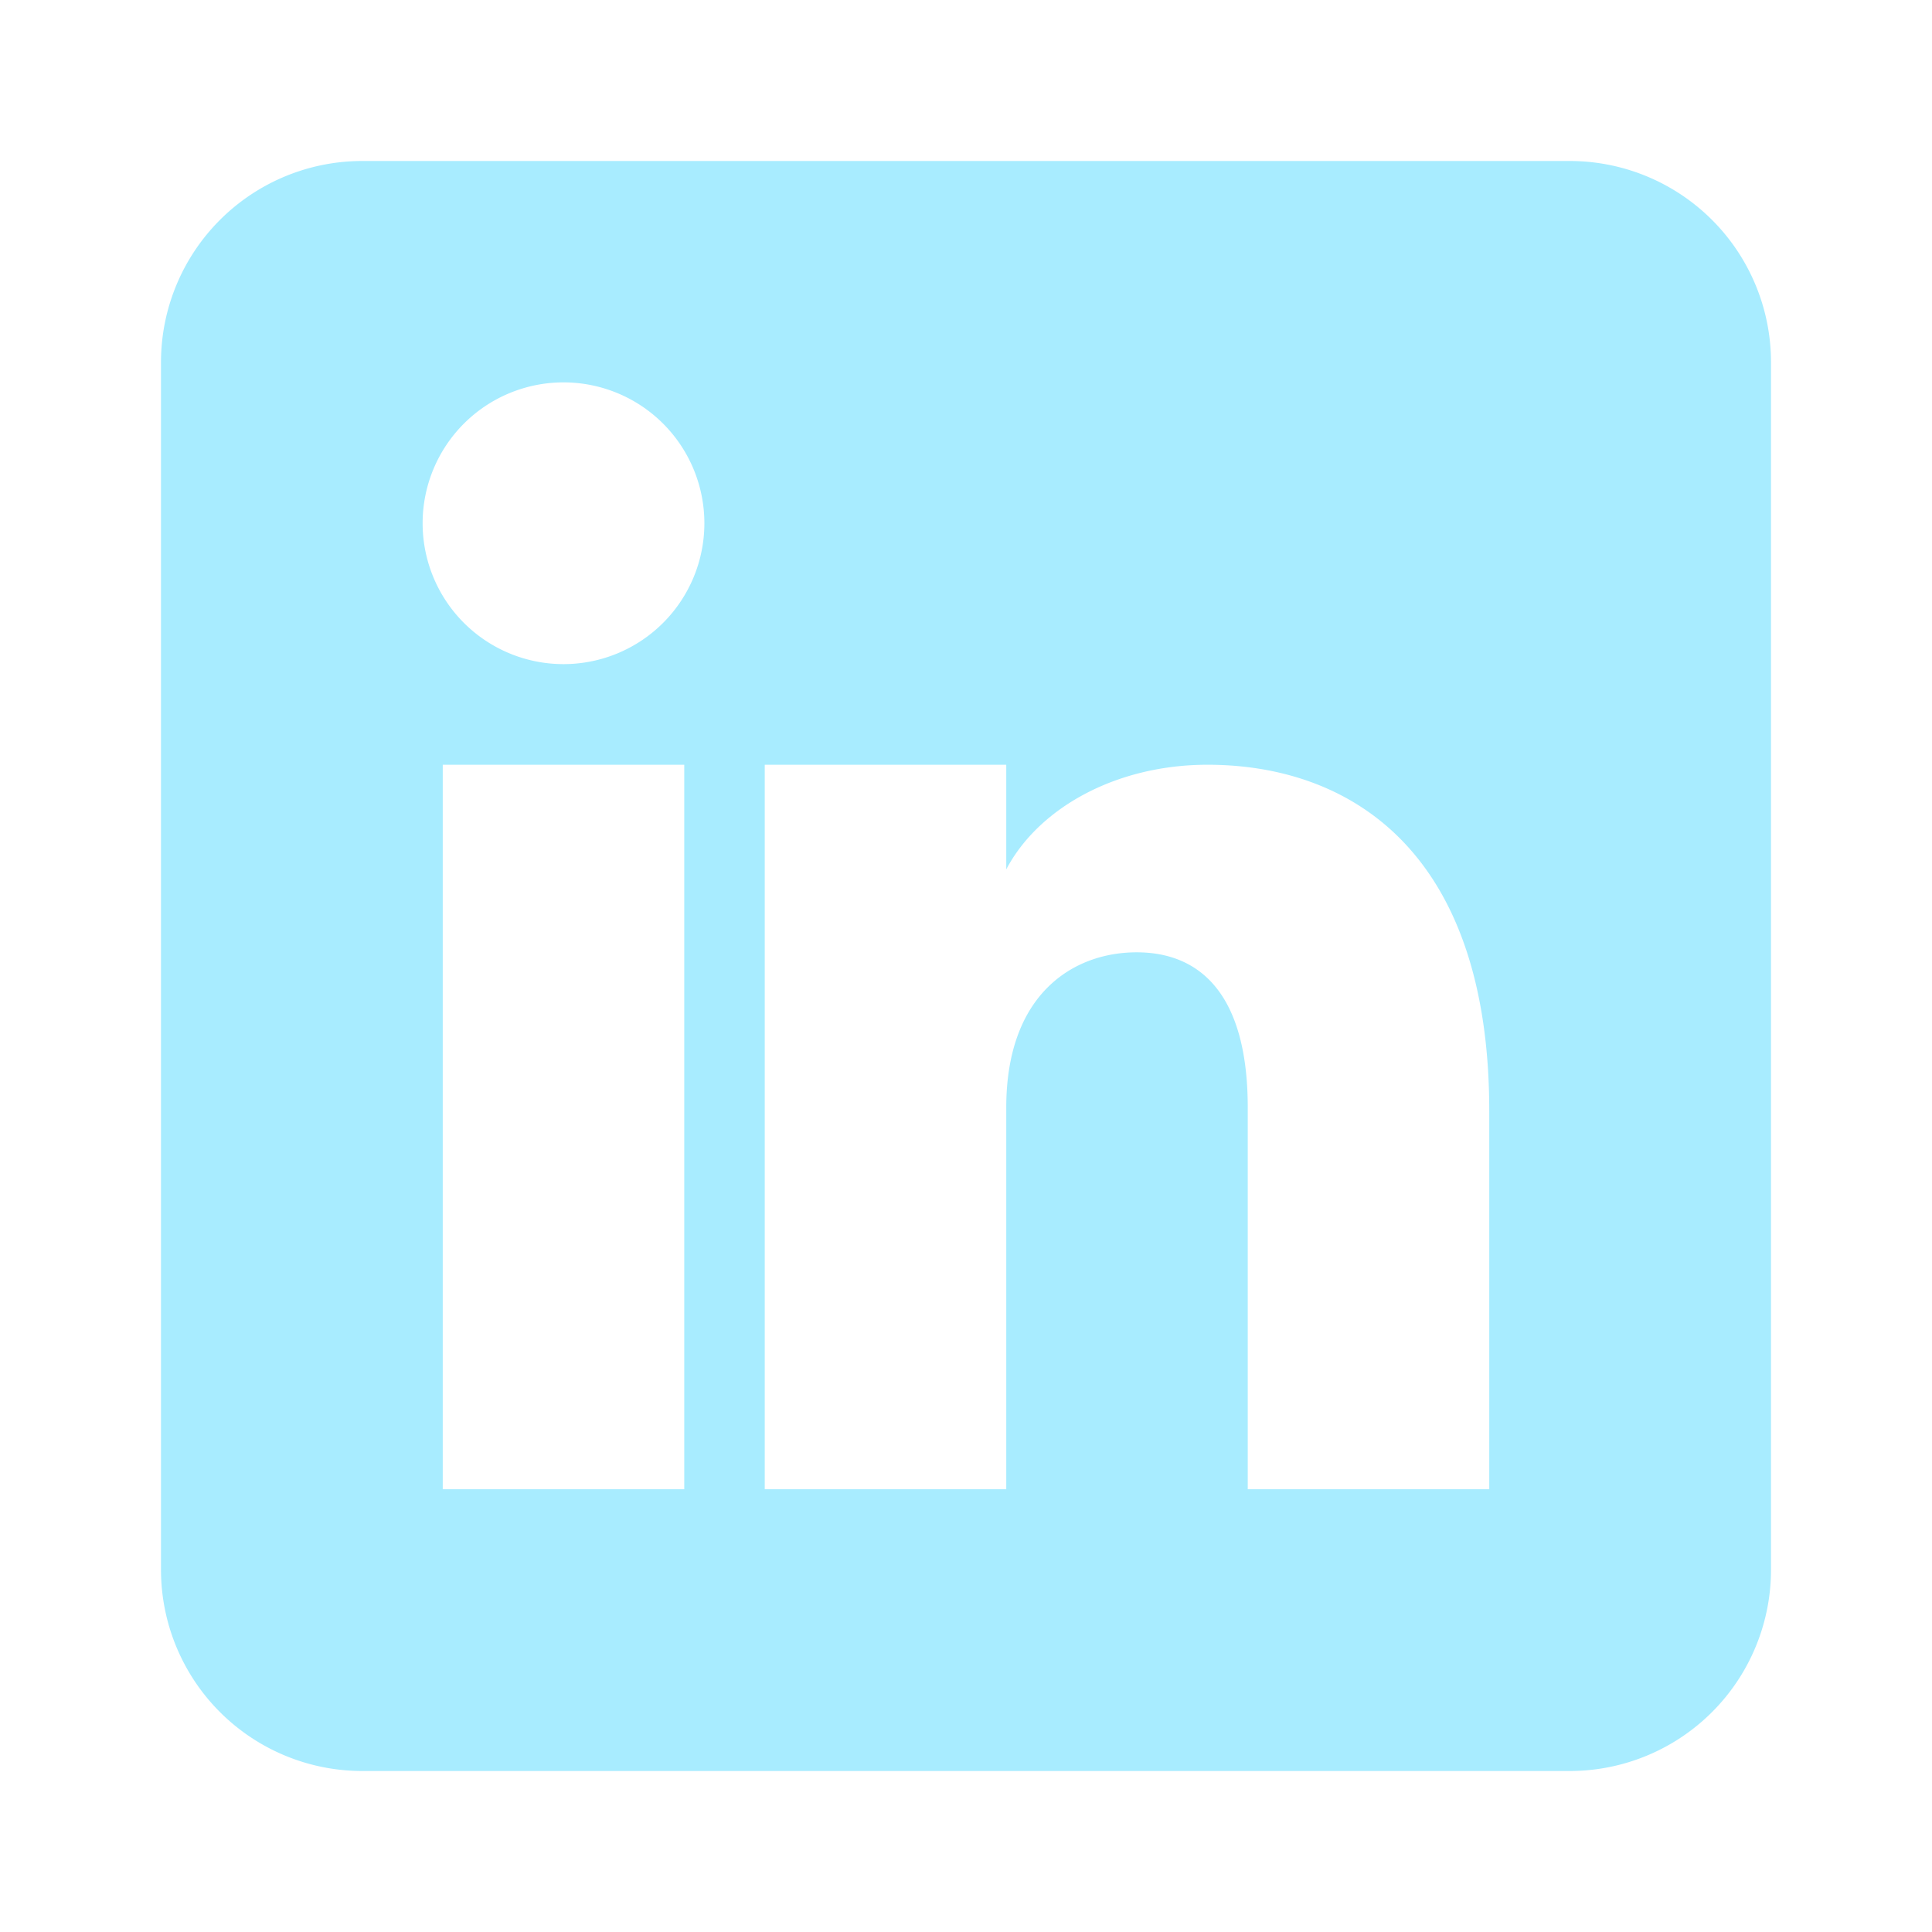 <svg width="24"
     height="24"
     viewBox="0 0 24 24"
     fill="none"
     xmlns="http://www.w3.org/2000/svg">
    <g clip-path="url(#clip0_linkedin)">
        <path d="M19.5 2h-15A2.5 2.5 0 002 4.5v15A2.5 2.5 0 004.5 22h15a2.5 2.5 0 002.5-2.5v-15A2.5 2.5 0 0019.5 2zM8.5 18.5h-3v-9h3v9zM7 8.25A1.75 1.75 0 117 4.75a1.75 1.75 0 010 3.5zm11.5 10.25h-3v-4.74c0-1.42-.6-1.93-1.38-1.93s-1.62.51-1.62 1.93v4.74h-3v-9h3v1.3c.4-.76 1.36-1.3 2.5-1.3 1.76 0 3.5 1.06 3.5 4.3v4.7z"
              fill="#A8ECFF"
              rx="4"/>
    </g>
    <defs>
        <clipPath id="clip0_linkedin">
            <rect width="24" height="24" fill="white"/>
        </clipPath>
    </defs>
</svg>
